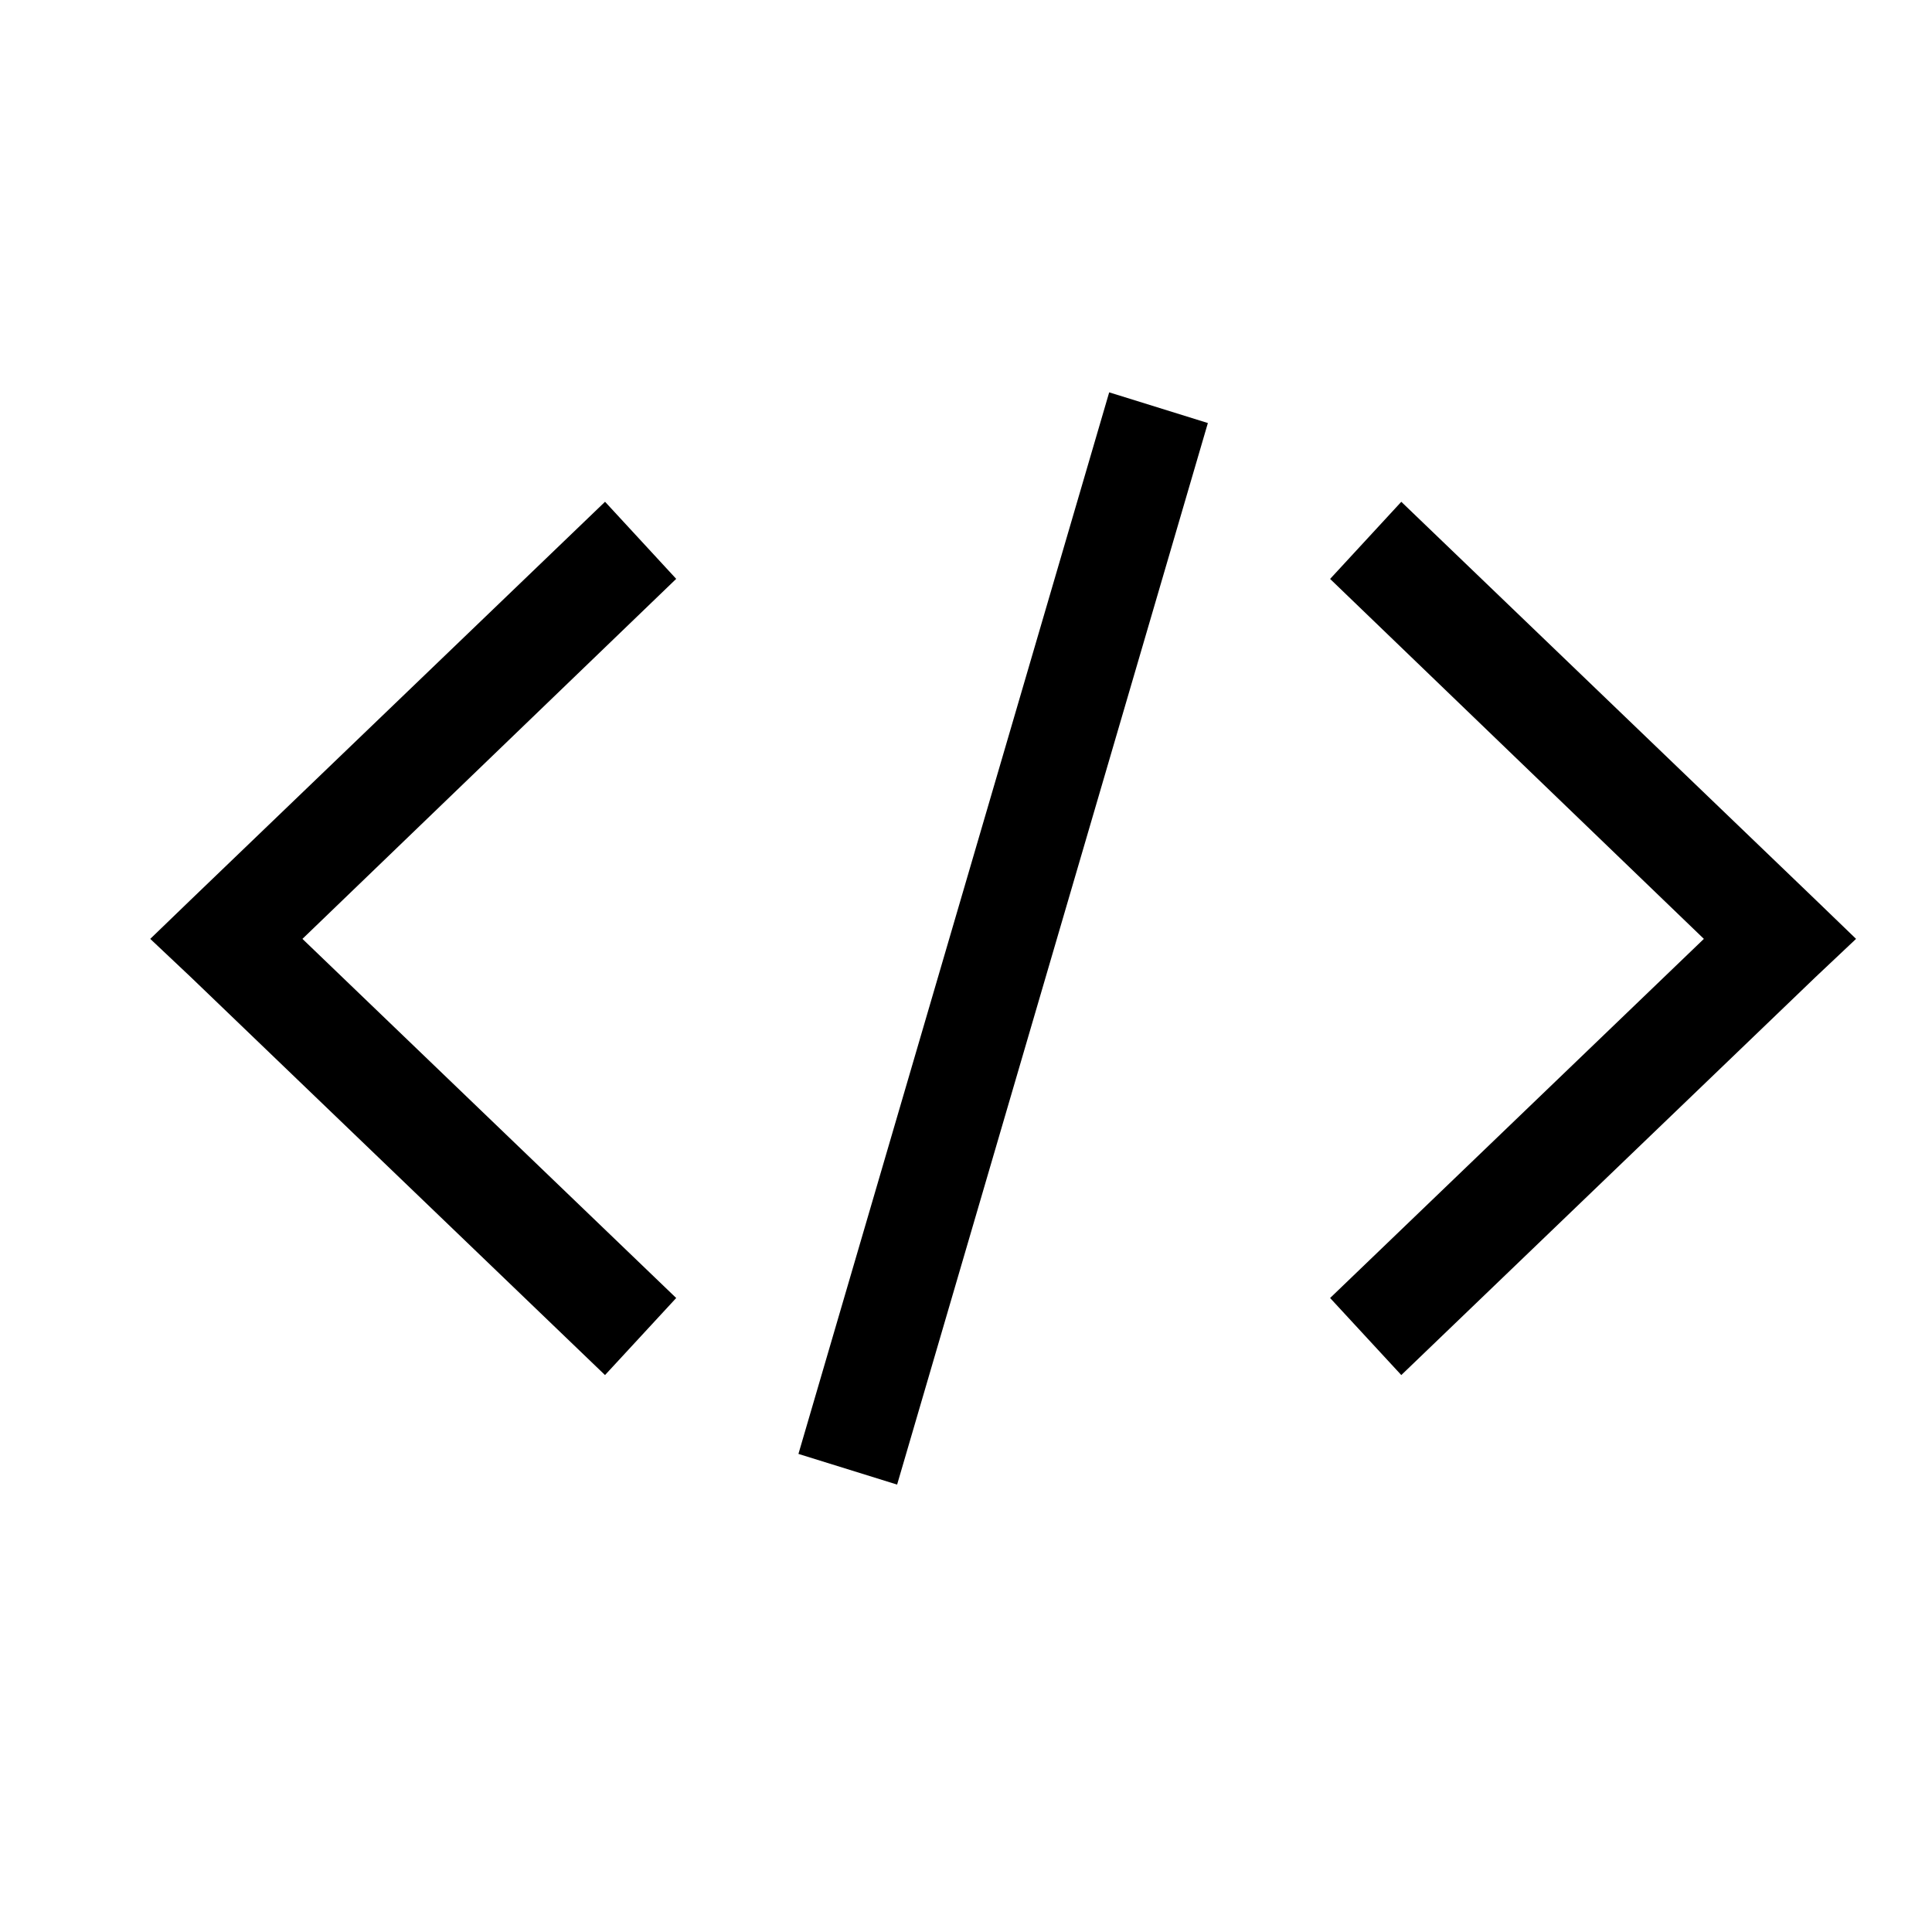 <svg xmlns="http://www.w3.org/2000/svg" width="26" height="26" viewBox="0 0 26 26">
    <g fill="none" fill-rule="evenodd">
        <g>
            <path d="M157 44H183V70H157z" transform="translate(-157, -44)"/>
            <g fill="#000" fill-rule="nonzero">
                <g>
                    <path d="M12.927.28L8.745 14.566l1.328.413L14.255.693 12.927.28zM6.142 1.753L.566 7.11l-.544.525.544.513 5.576 5.357.958-1.037-5.03-4.833L7.1 2.79l-.958-1.038zm10.716 0L15.9 2.791l5.03 4.844-5.03 4.833.958 1.037 5.576-5.357.544-.513-.544-.525-5.576-5.357z" transform="translate(-157, -44) translate(159, 49)"/>
                </g>
            </g>
        </g>
    </g>
</svg>
